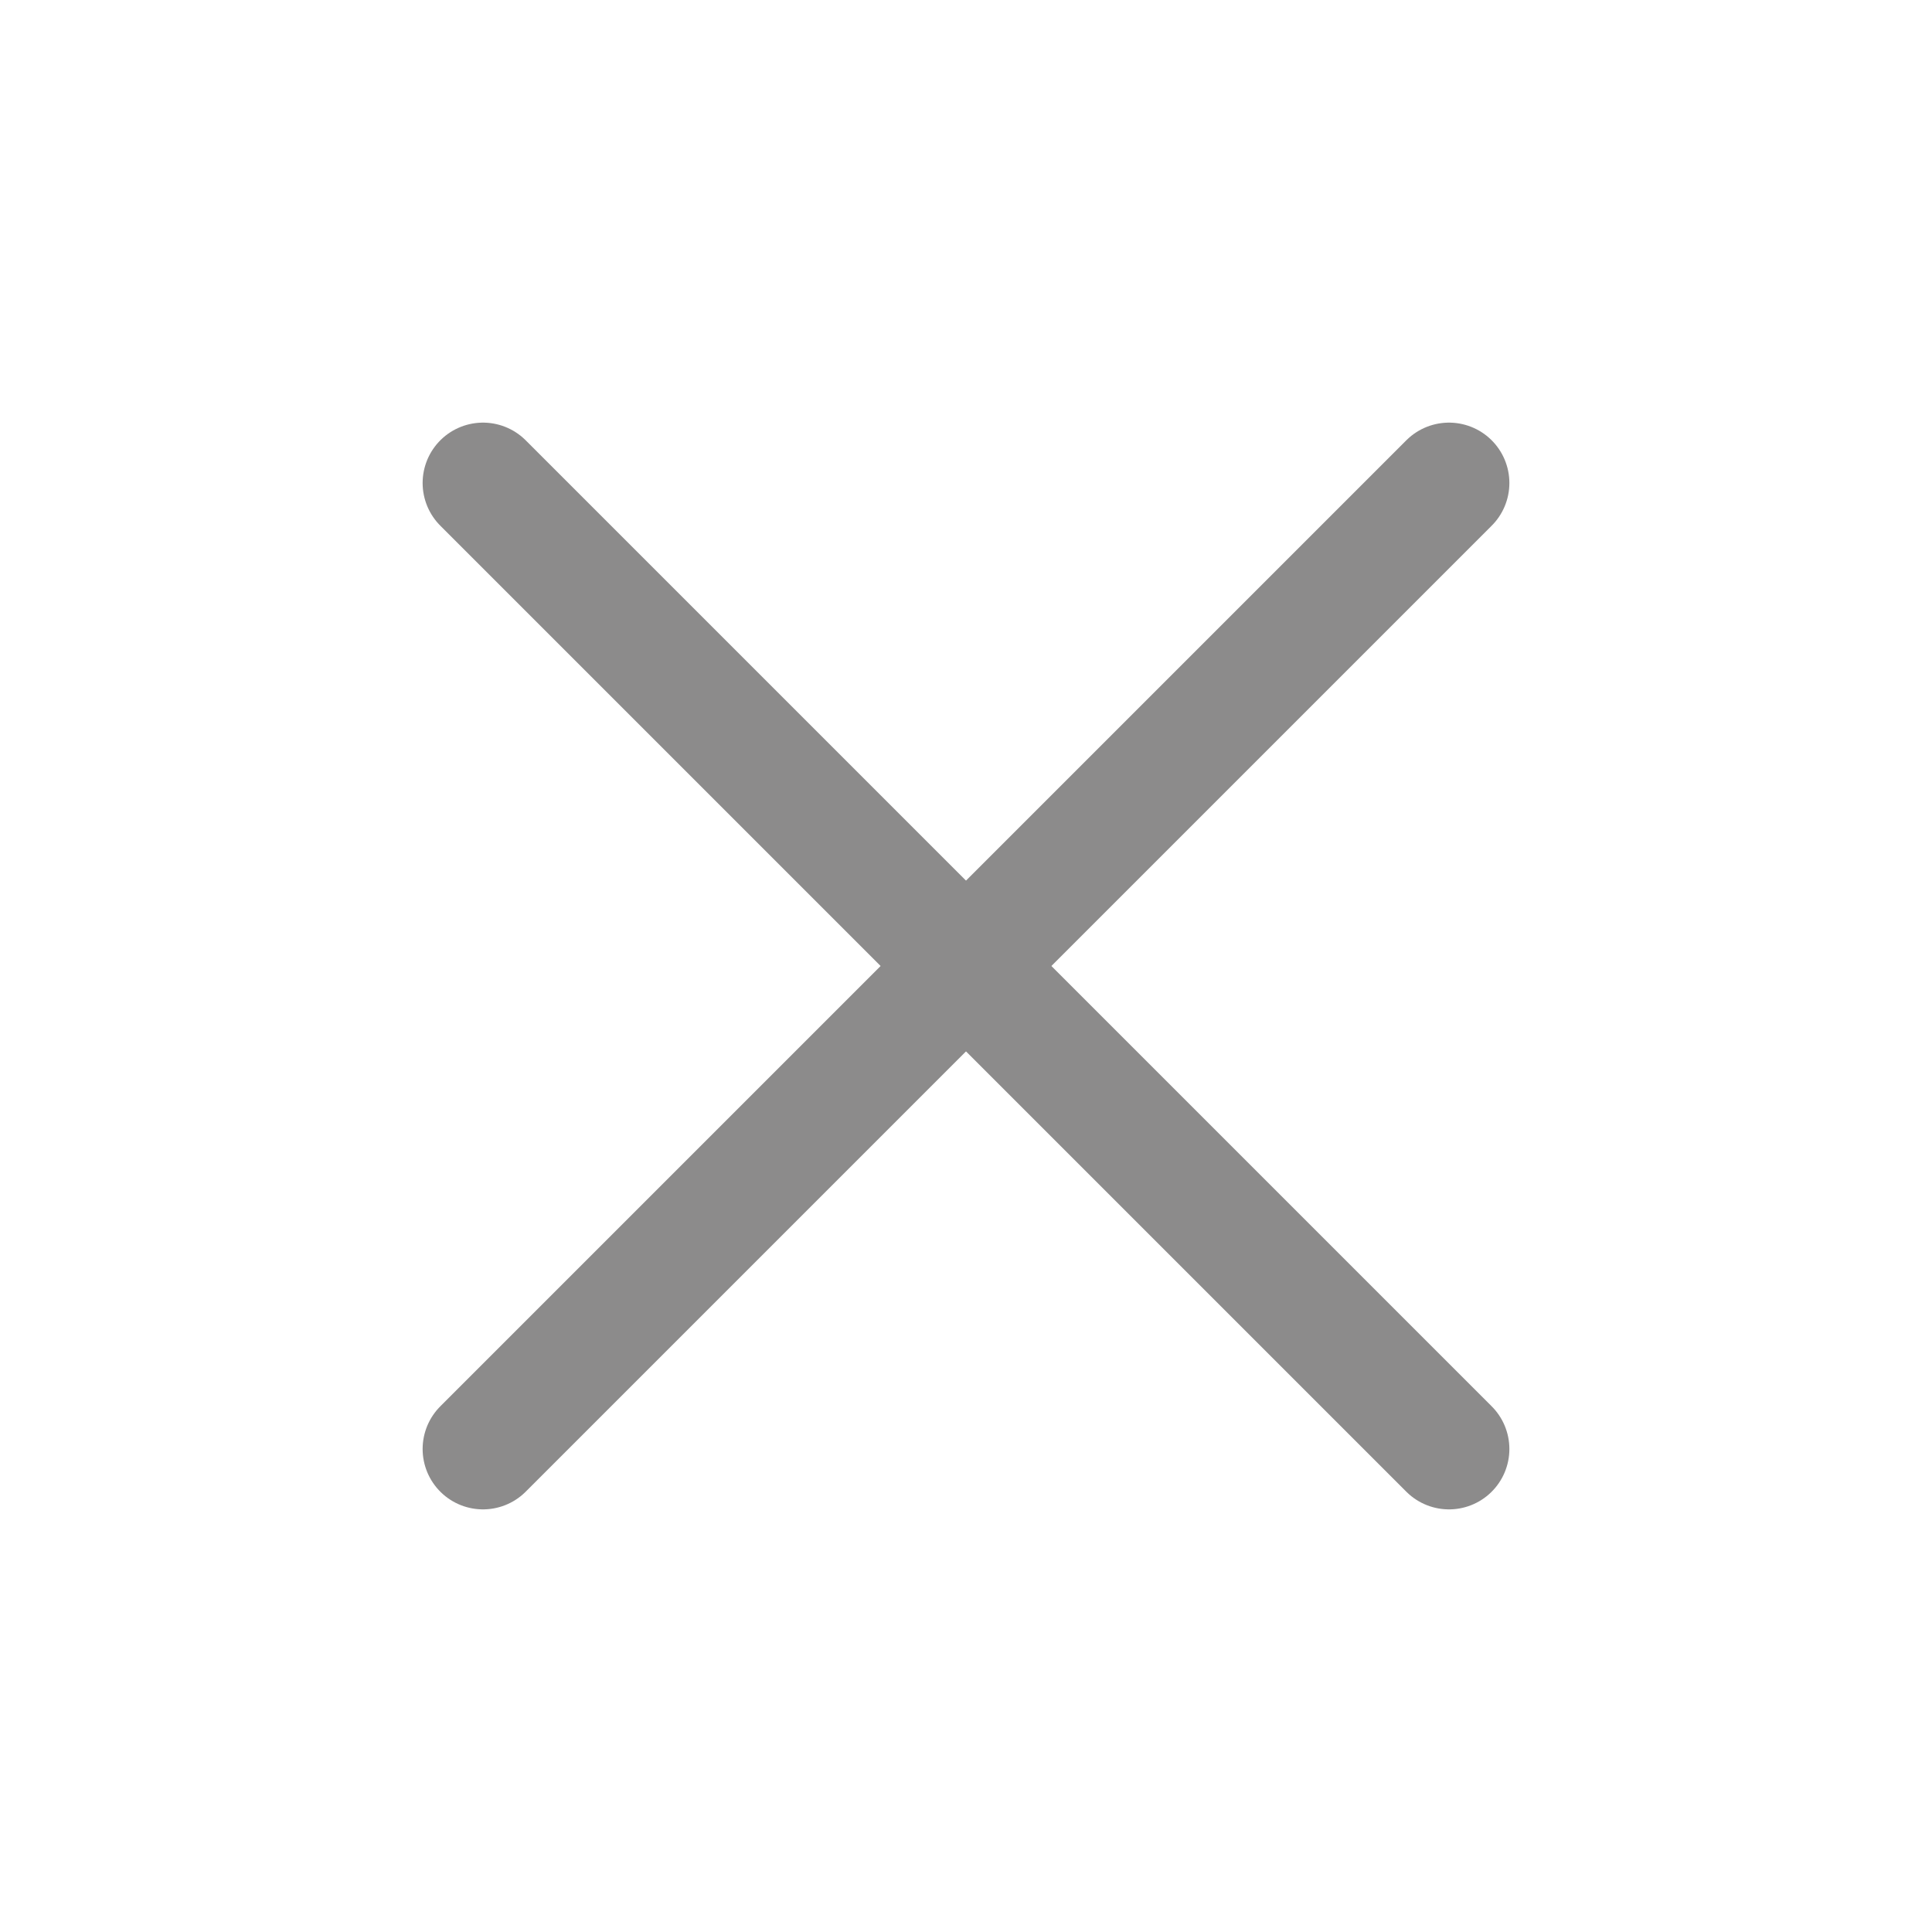 <svg width="24" height="24" viewBox="0 0 24 24" fill="none" xmlns="http://www.w3.org/2000/svg">
<g clip-path="url(#clip0_155_2043)">
<path d="M18 6L6 18" stroke="#8C8B8B" stroke-width="1.5" stroke-linecap="round" stroke-linejoin="round"/>
<path d="M6 6L18 18" stroke="#8C8B8B" stroke-width="1.5" stroke-linecap="round" stroke-linejoin="round"/>
</g>
<defs>
<clipPath id="clip0_155_2043">
<rect width="24" height="24" fill="white"/>
</clipPath>
</defs>
</svg>

